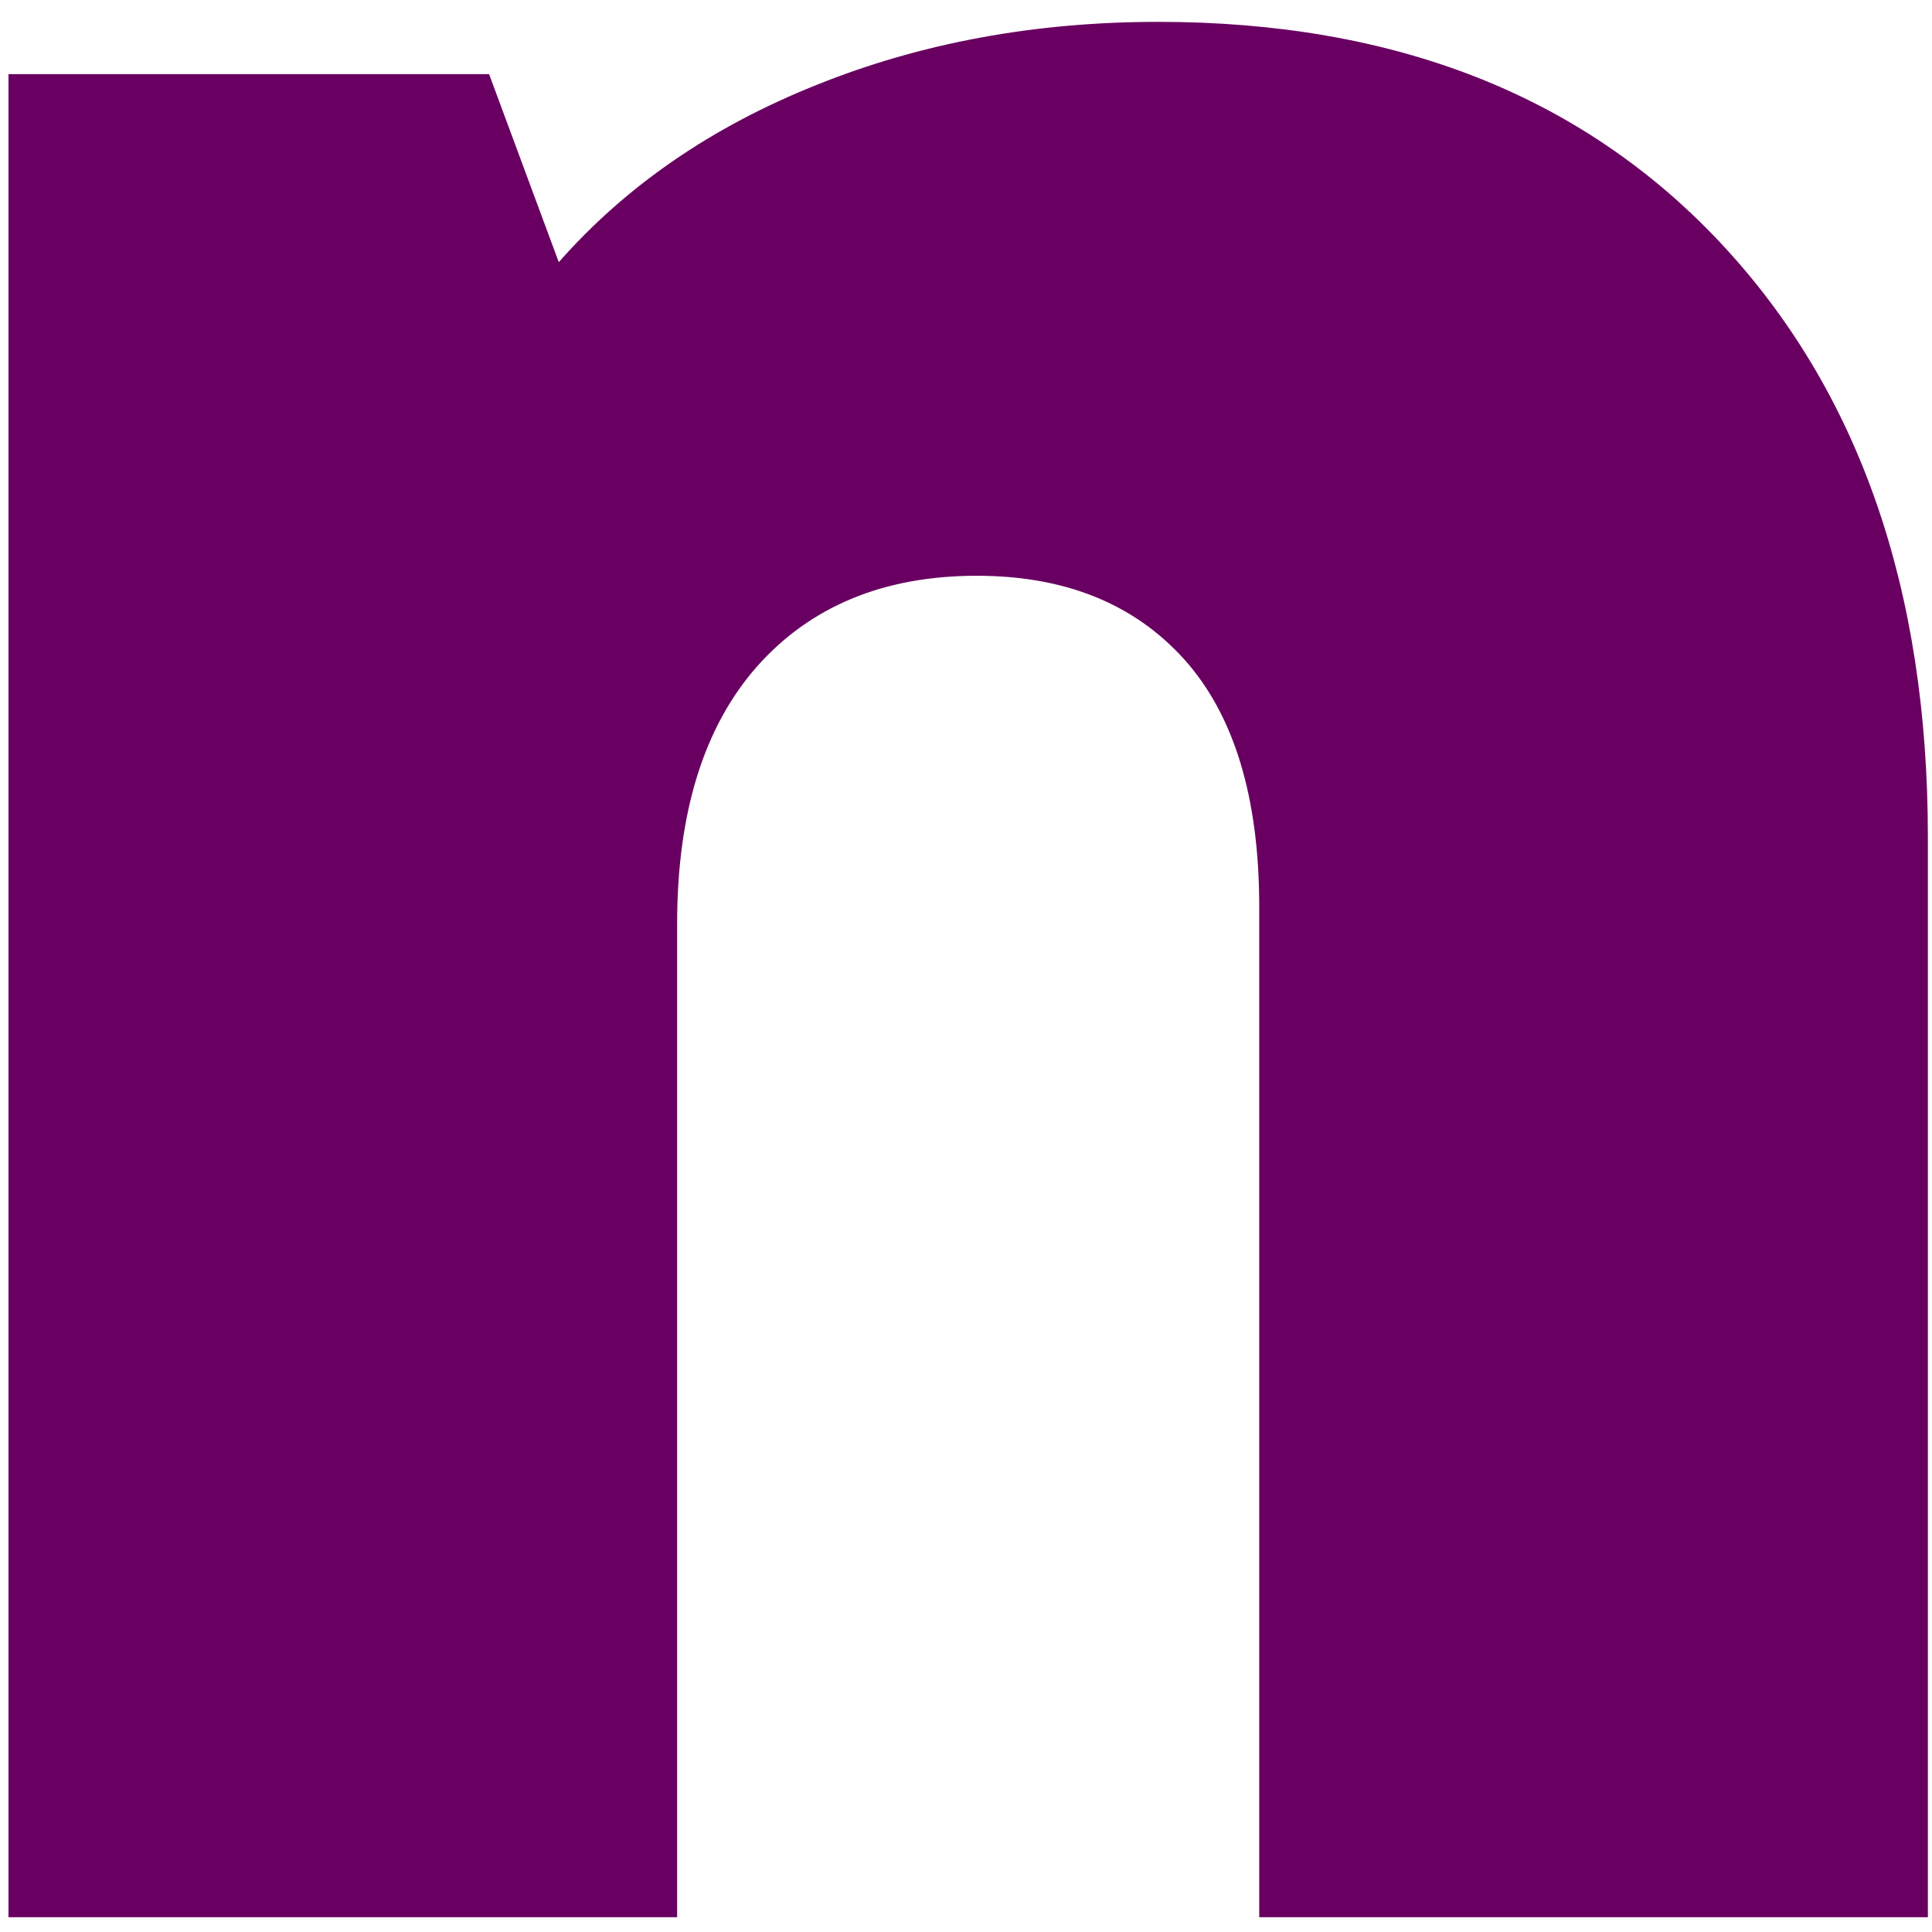 <svg width="67" height="67" viewBox="0 0 67 67" fill="none" xmlns="http://www.w3.org/2000/svg">
<path d="M0.294 66.487V2.571H16.961L19.378 9.092C21.711 6.441 24.69 4.394 28.315 2.946C31.94 1.487 35.888 0.758 40.169 0.758C48.377 0.758 54.877 3.316 59.669 8.425C64.461 13.54 66.857 20.404 66.857 29.029V66.487H43.669V31.446C43.669 27.654 42.799 24.795 41.065 22.862C39.325 20.935 36.93 19.967 33.877 19.967C30.654 19.967 28.112 21.019 26.253 23.112C24.404 25.211 23.482 28.191 23.482 32.05V66.487H0.294Z" fill="#690061"/>
</svg>
